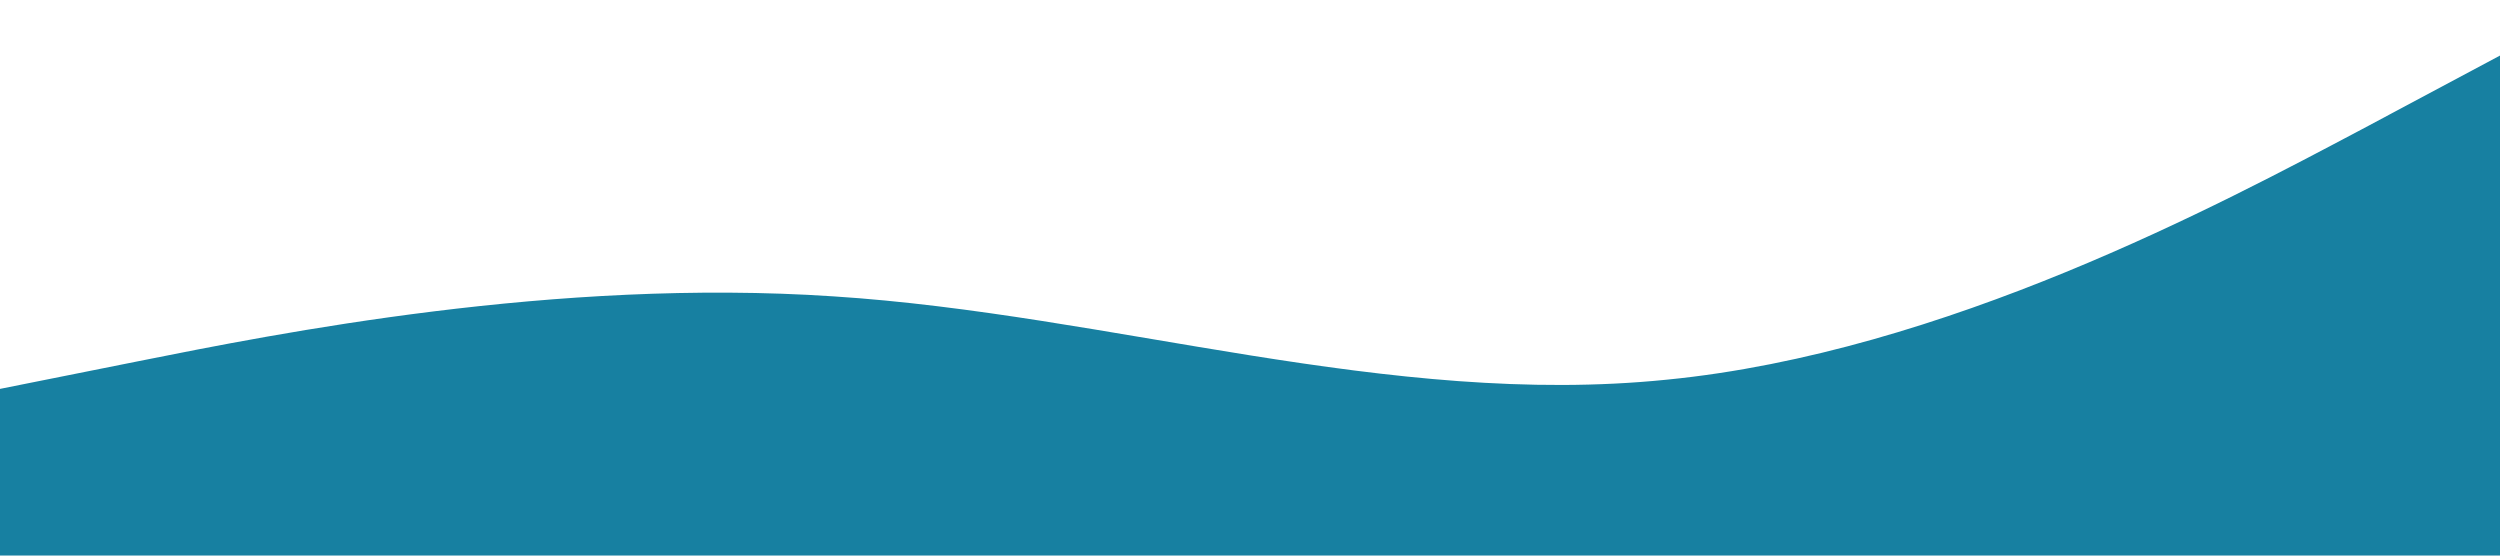 <?xml version="1.0" standalone="no"?><svg xmlns="http://www.w3.org/2000/svg" viewBox="0 0 1440 320"><path fill="#1780a1" fill-opacity="1" d="M0,224L80,208C160,192,320,160,480,170.7C640,181,800,235,960,218.7C1120,203,1280,117,1360,74.7L1440,32L1440,320L1360,320C1280,320,1120,320,960,320C800,320,640,320,480,320C320,320,160,320,80,320L0,320Z"></path></svg>